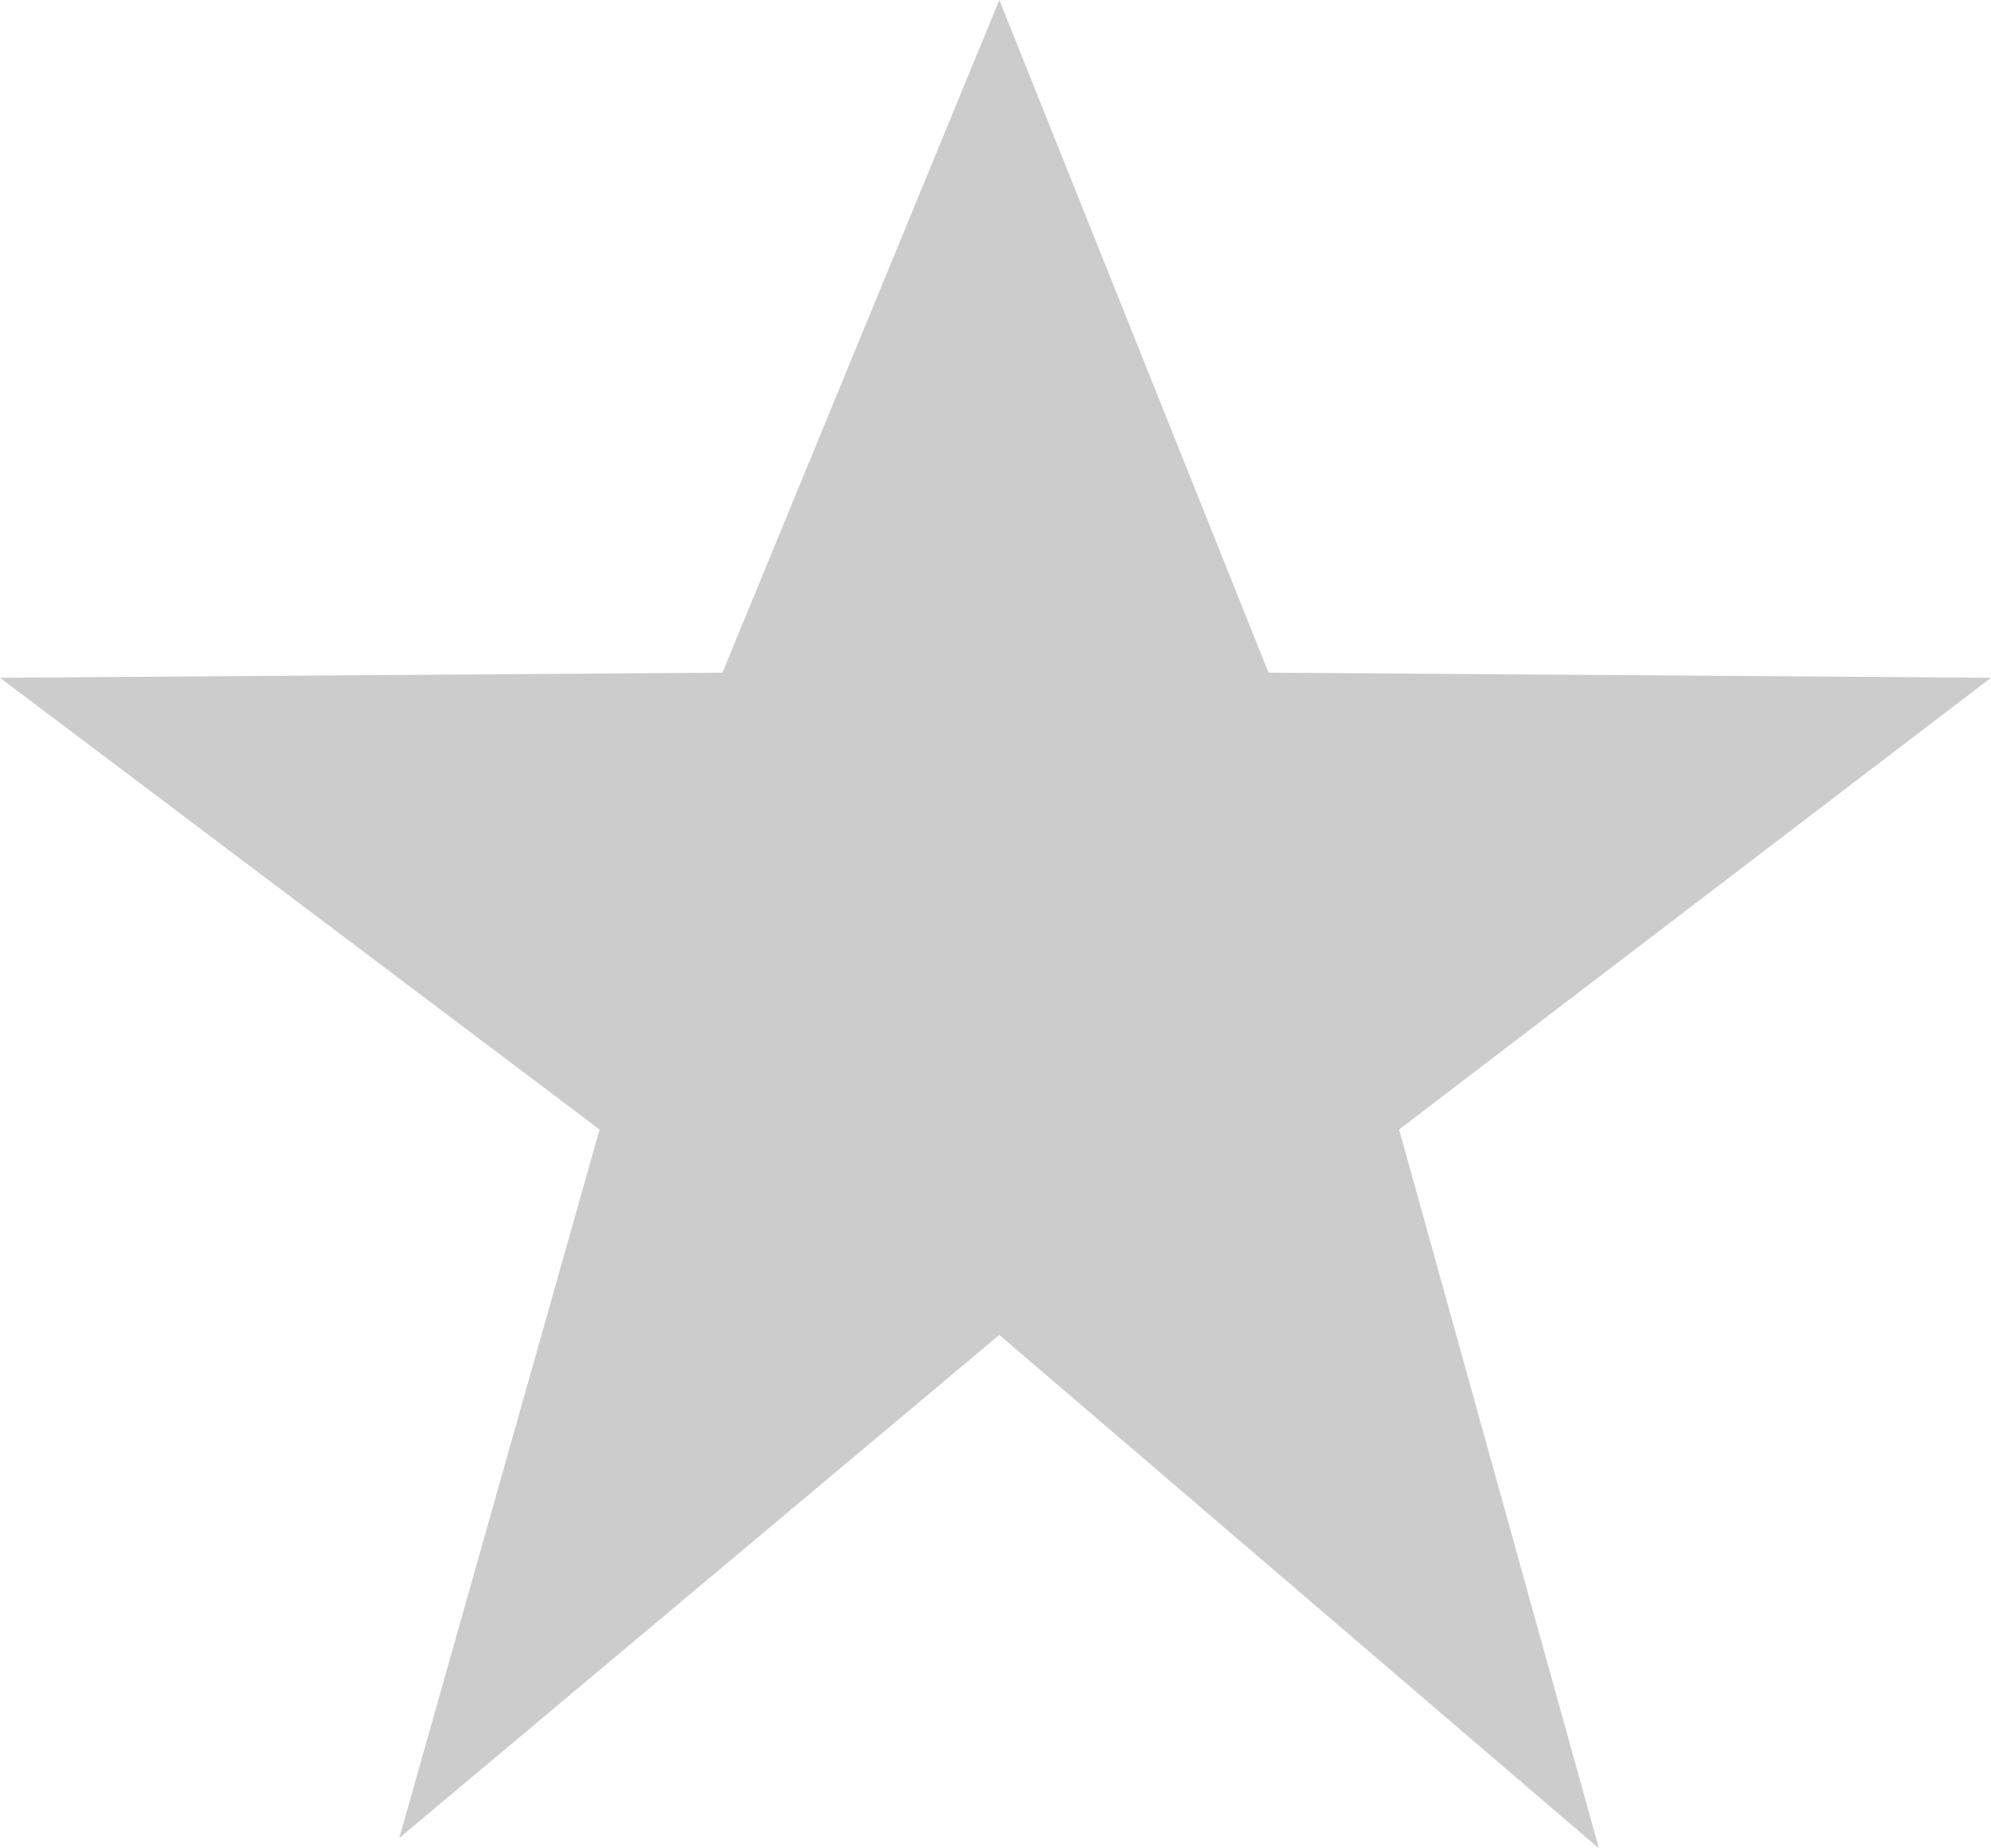 <svg fill="none" viewBox="0 0 14 13" xmlns="http://www.w3.org/2000/svg"><path clip-rule="evenodd" d="M7.027 9.389l-4.219 3.538 1.408-4.983L0 4.767l5.08-.036L7.027 0l1.893 4.731L14 4.767 9.838 7.944 11.243 13 7.027 9.389z" fill="#CCC" fill-rule="evenodd"></path></svg>